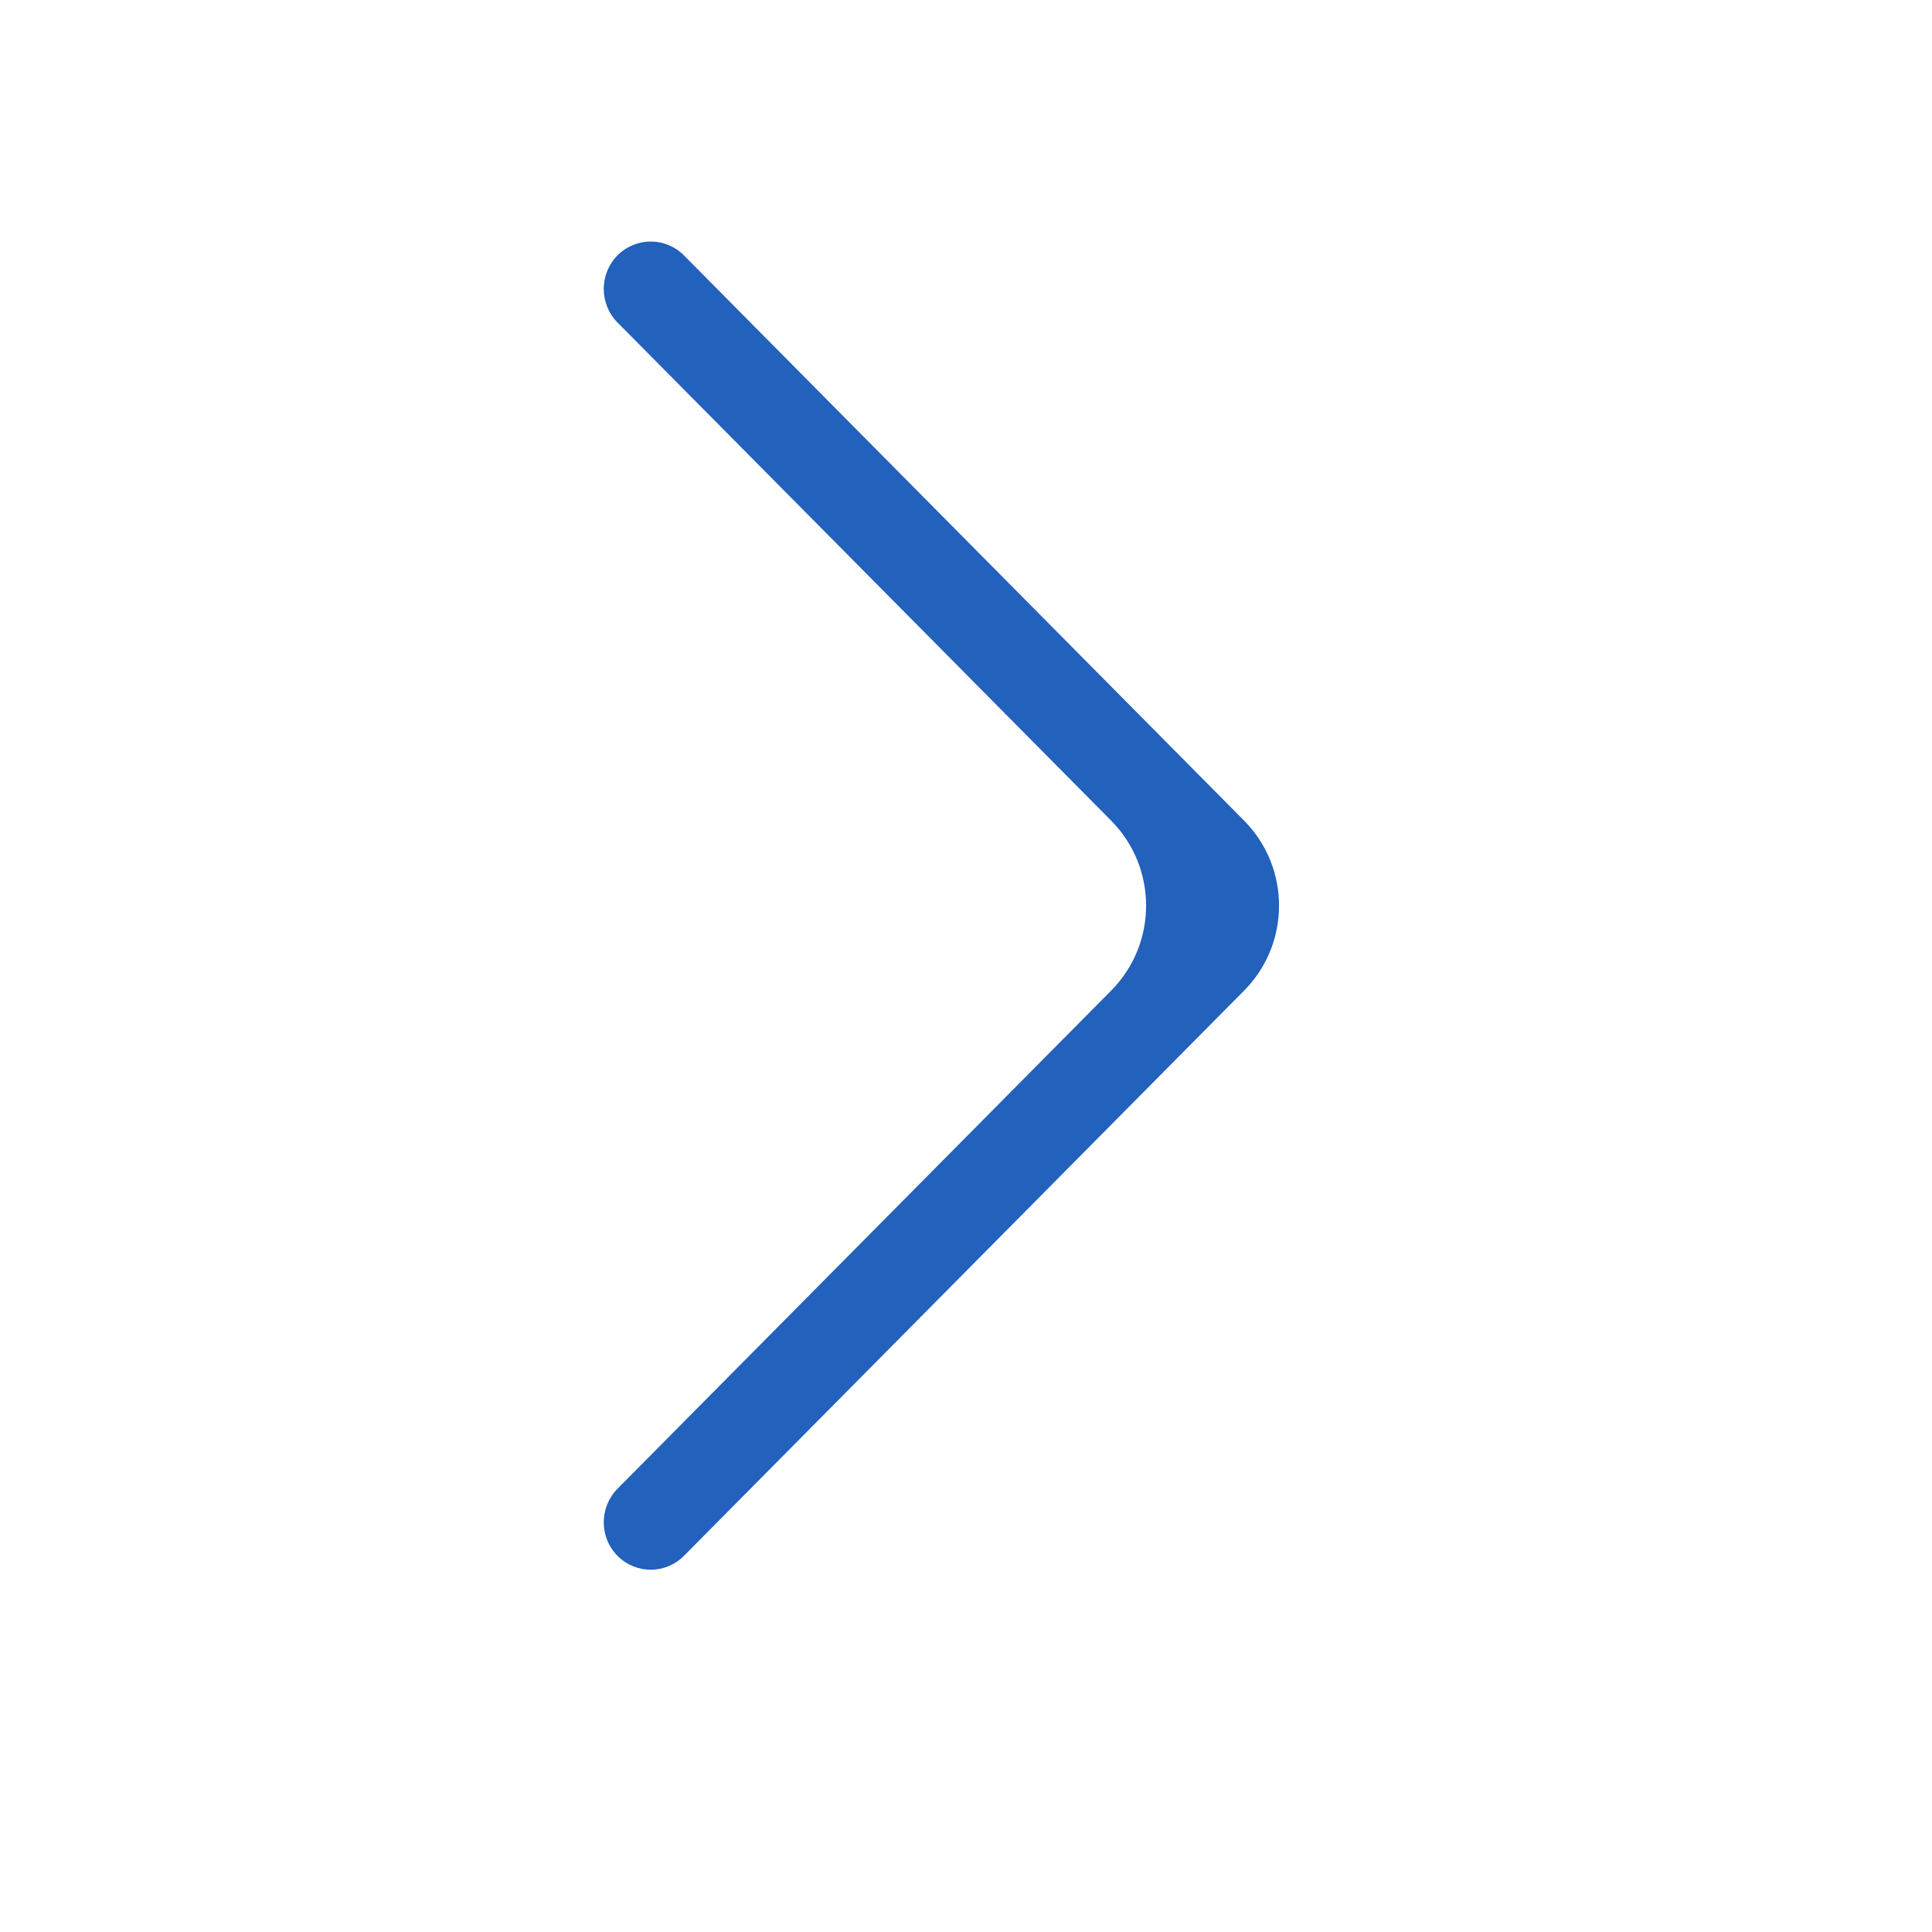 <svg width="16" height="16" viewBox="0 0 16 16" fill="none" xmlns="http://www.w3.org/2000/svg">
<path fill-rule="evenodd" clip-rule="evenodd" d="M5.114 2.115C5.266 1.962 5.512 1.962 5.664 2.115L10.303 6.796C10.689 7.186 10.689 7.814 10.303 8.204L5.664 12.885C5.512 13.038 5.266 13.038 5.114 12.885C4.962 12.732 4.962 12.483 5.114 12.329L9.202 8.204C9.588 7.814 9.588 7.186 9.202 6.796L5.114 2.671C4.962 2.517 4.962 2.268 5.114 2.115Z" fill="#2261BC"/>
</svg>
